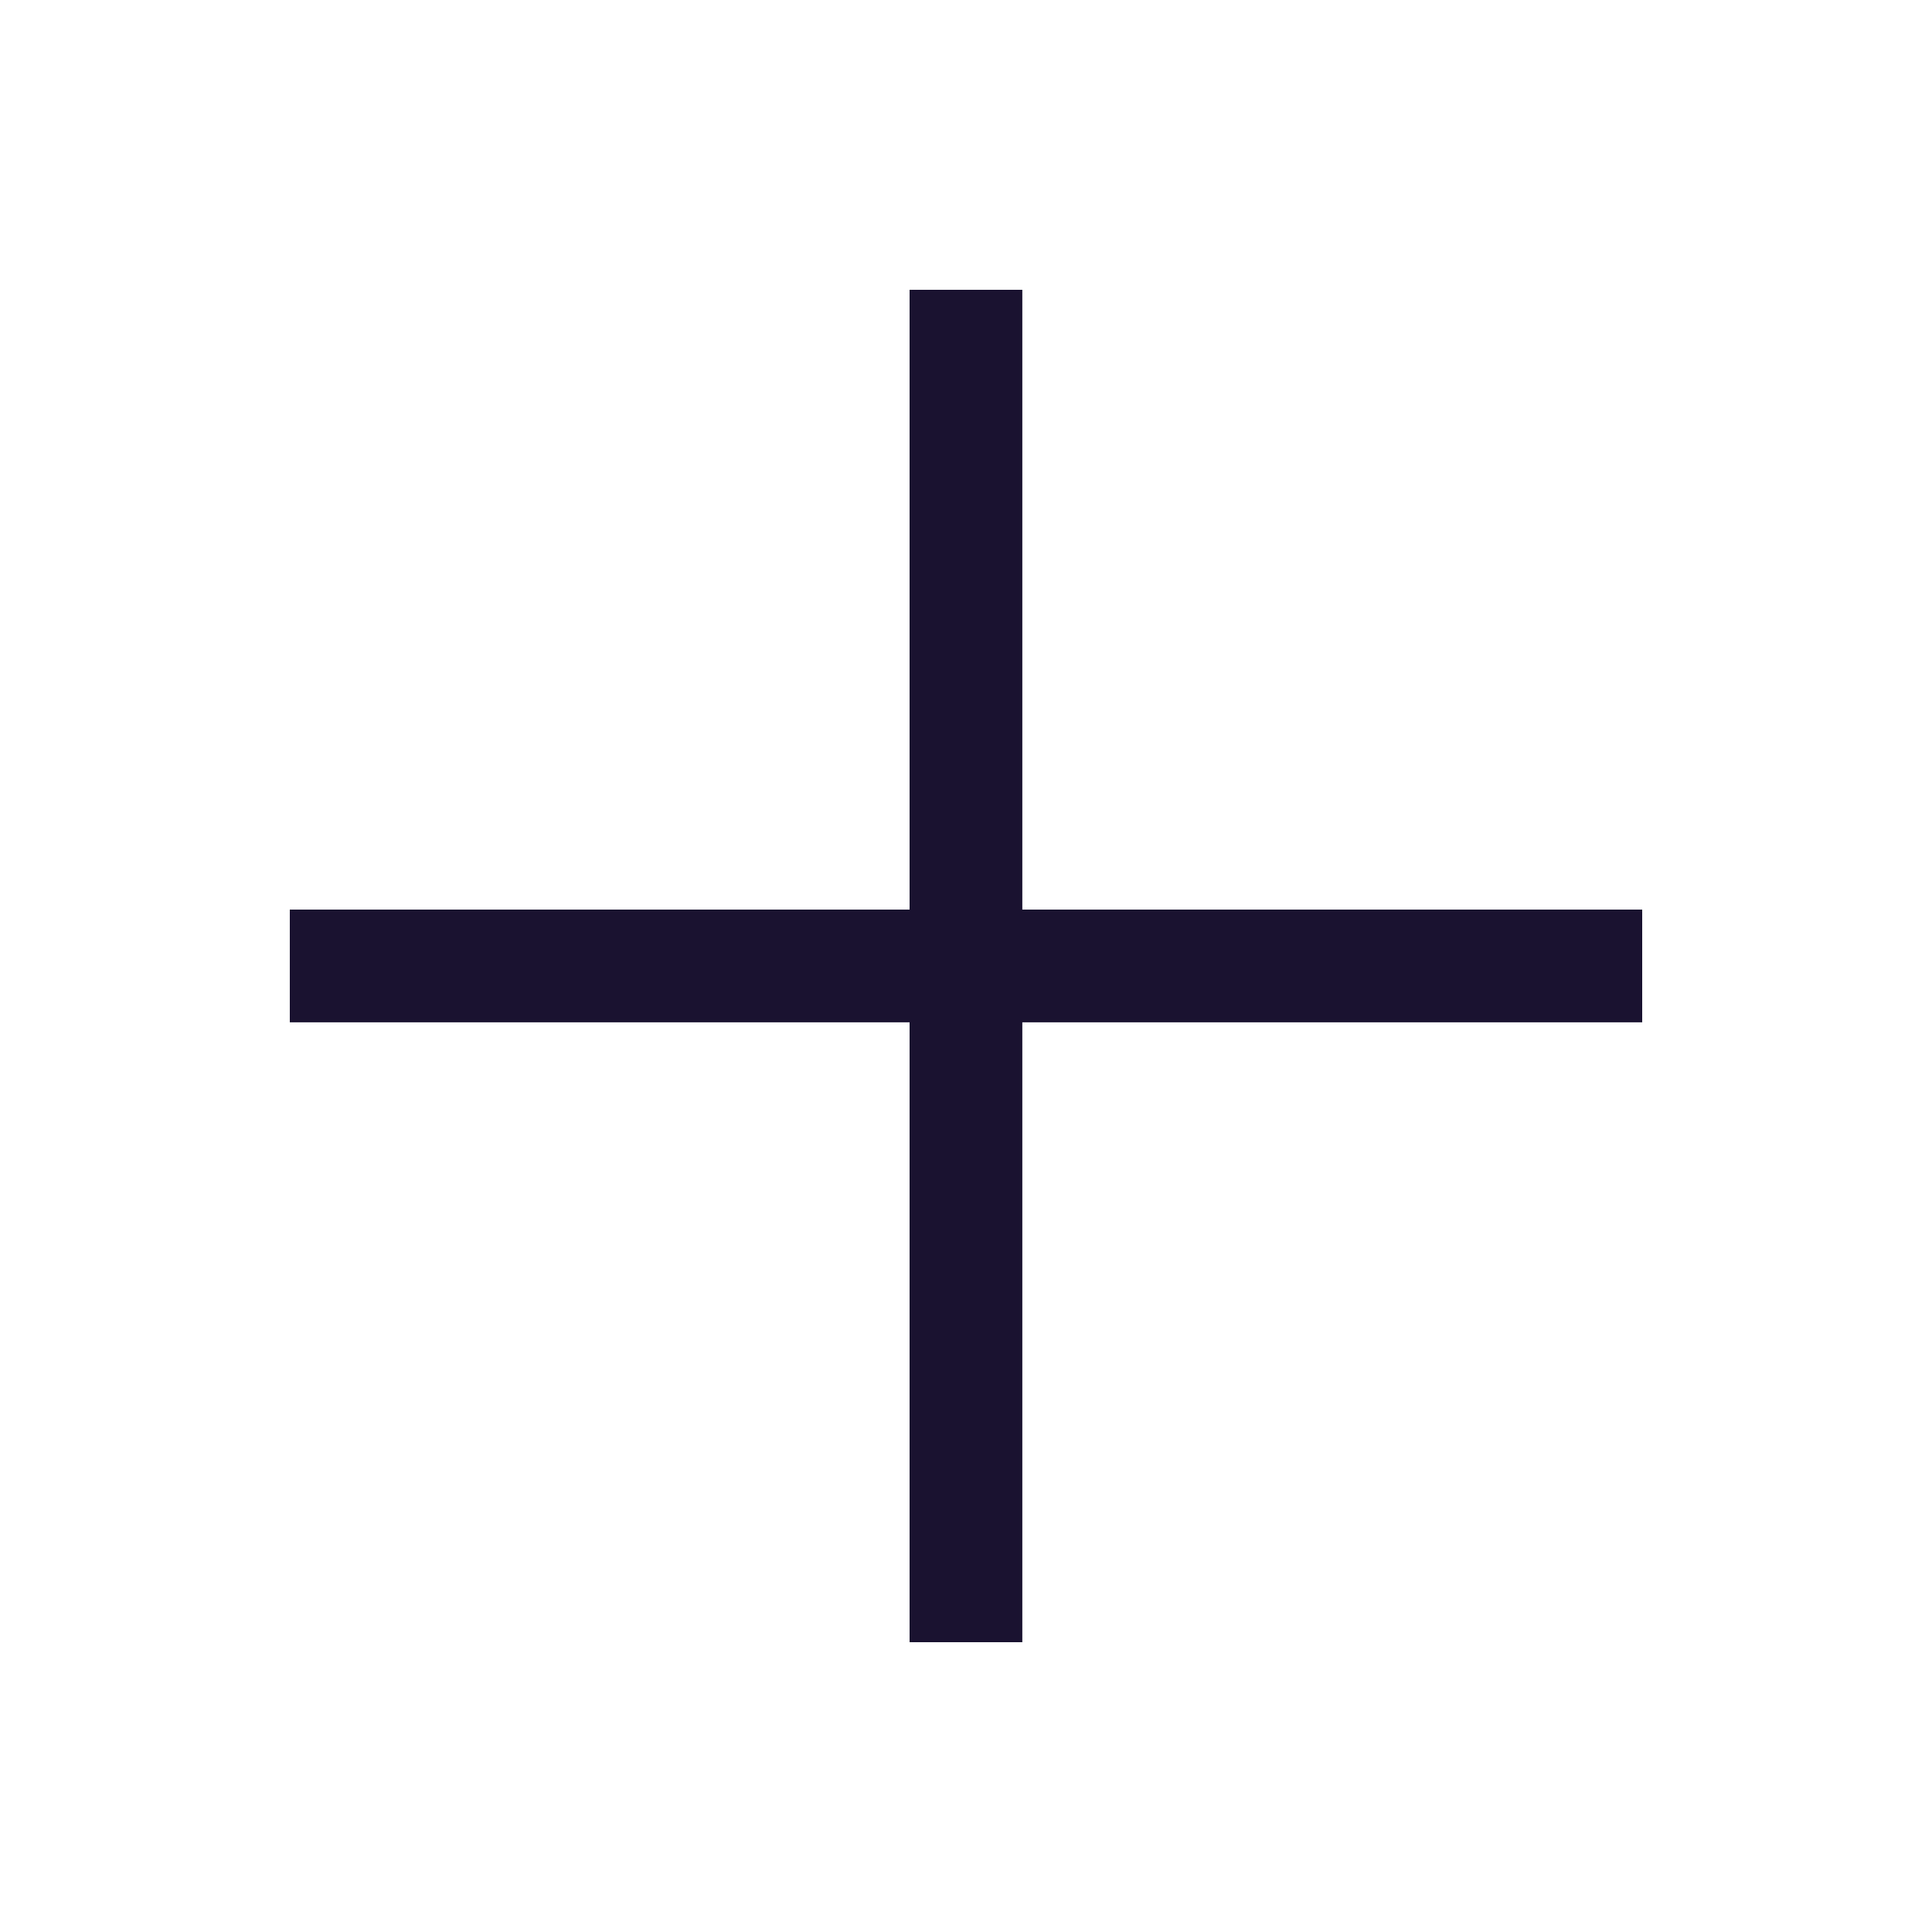 <svg width="20" height="20" viewBox="0 0 20 20" fill="none" xmlns="http://www.w3.org/2000/svg">
<rect x="9.416" y="3" width="1.167" height="14" fill="#1A1230"/>
<rect x="3" y="10.583" width="1.167" height="14" transform="rotate(-90 3 10.583)" fill="#1A1230"/>
</svg>
